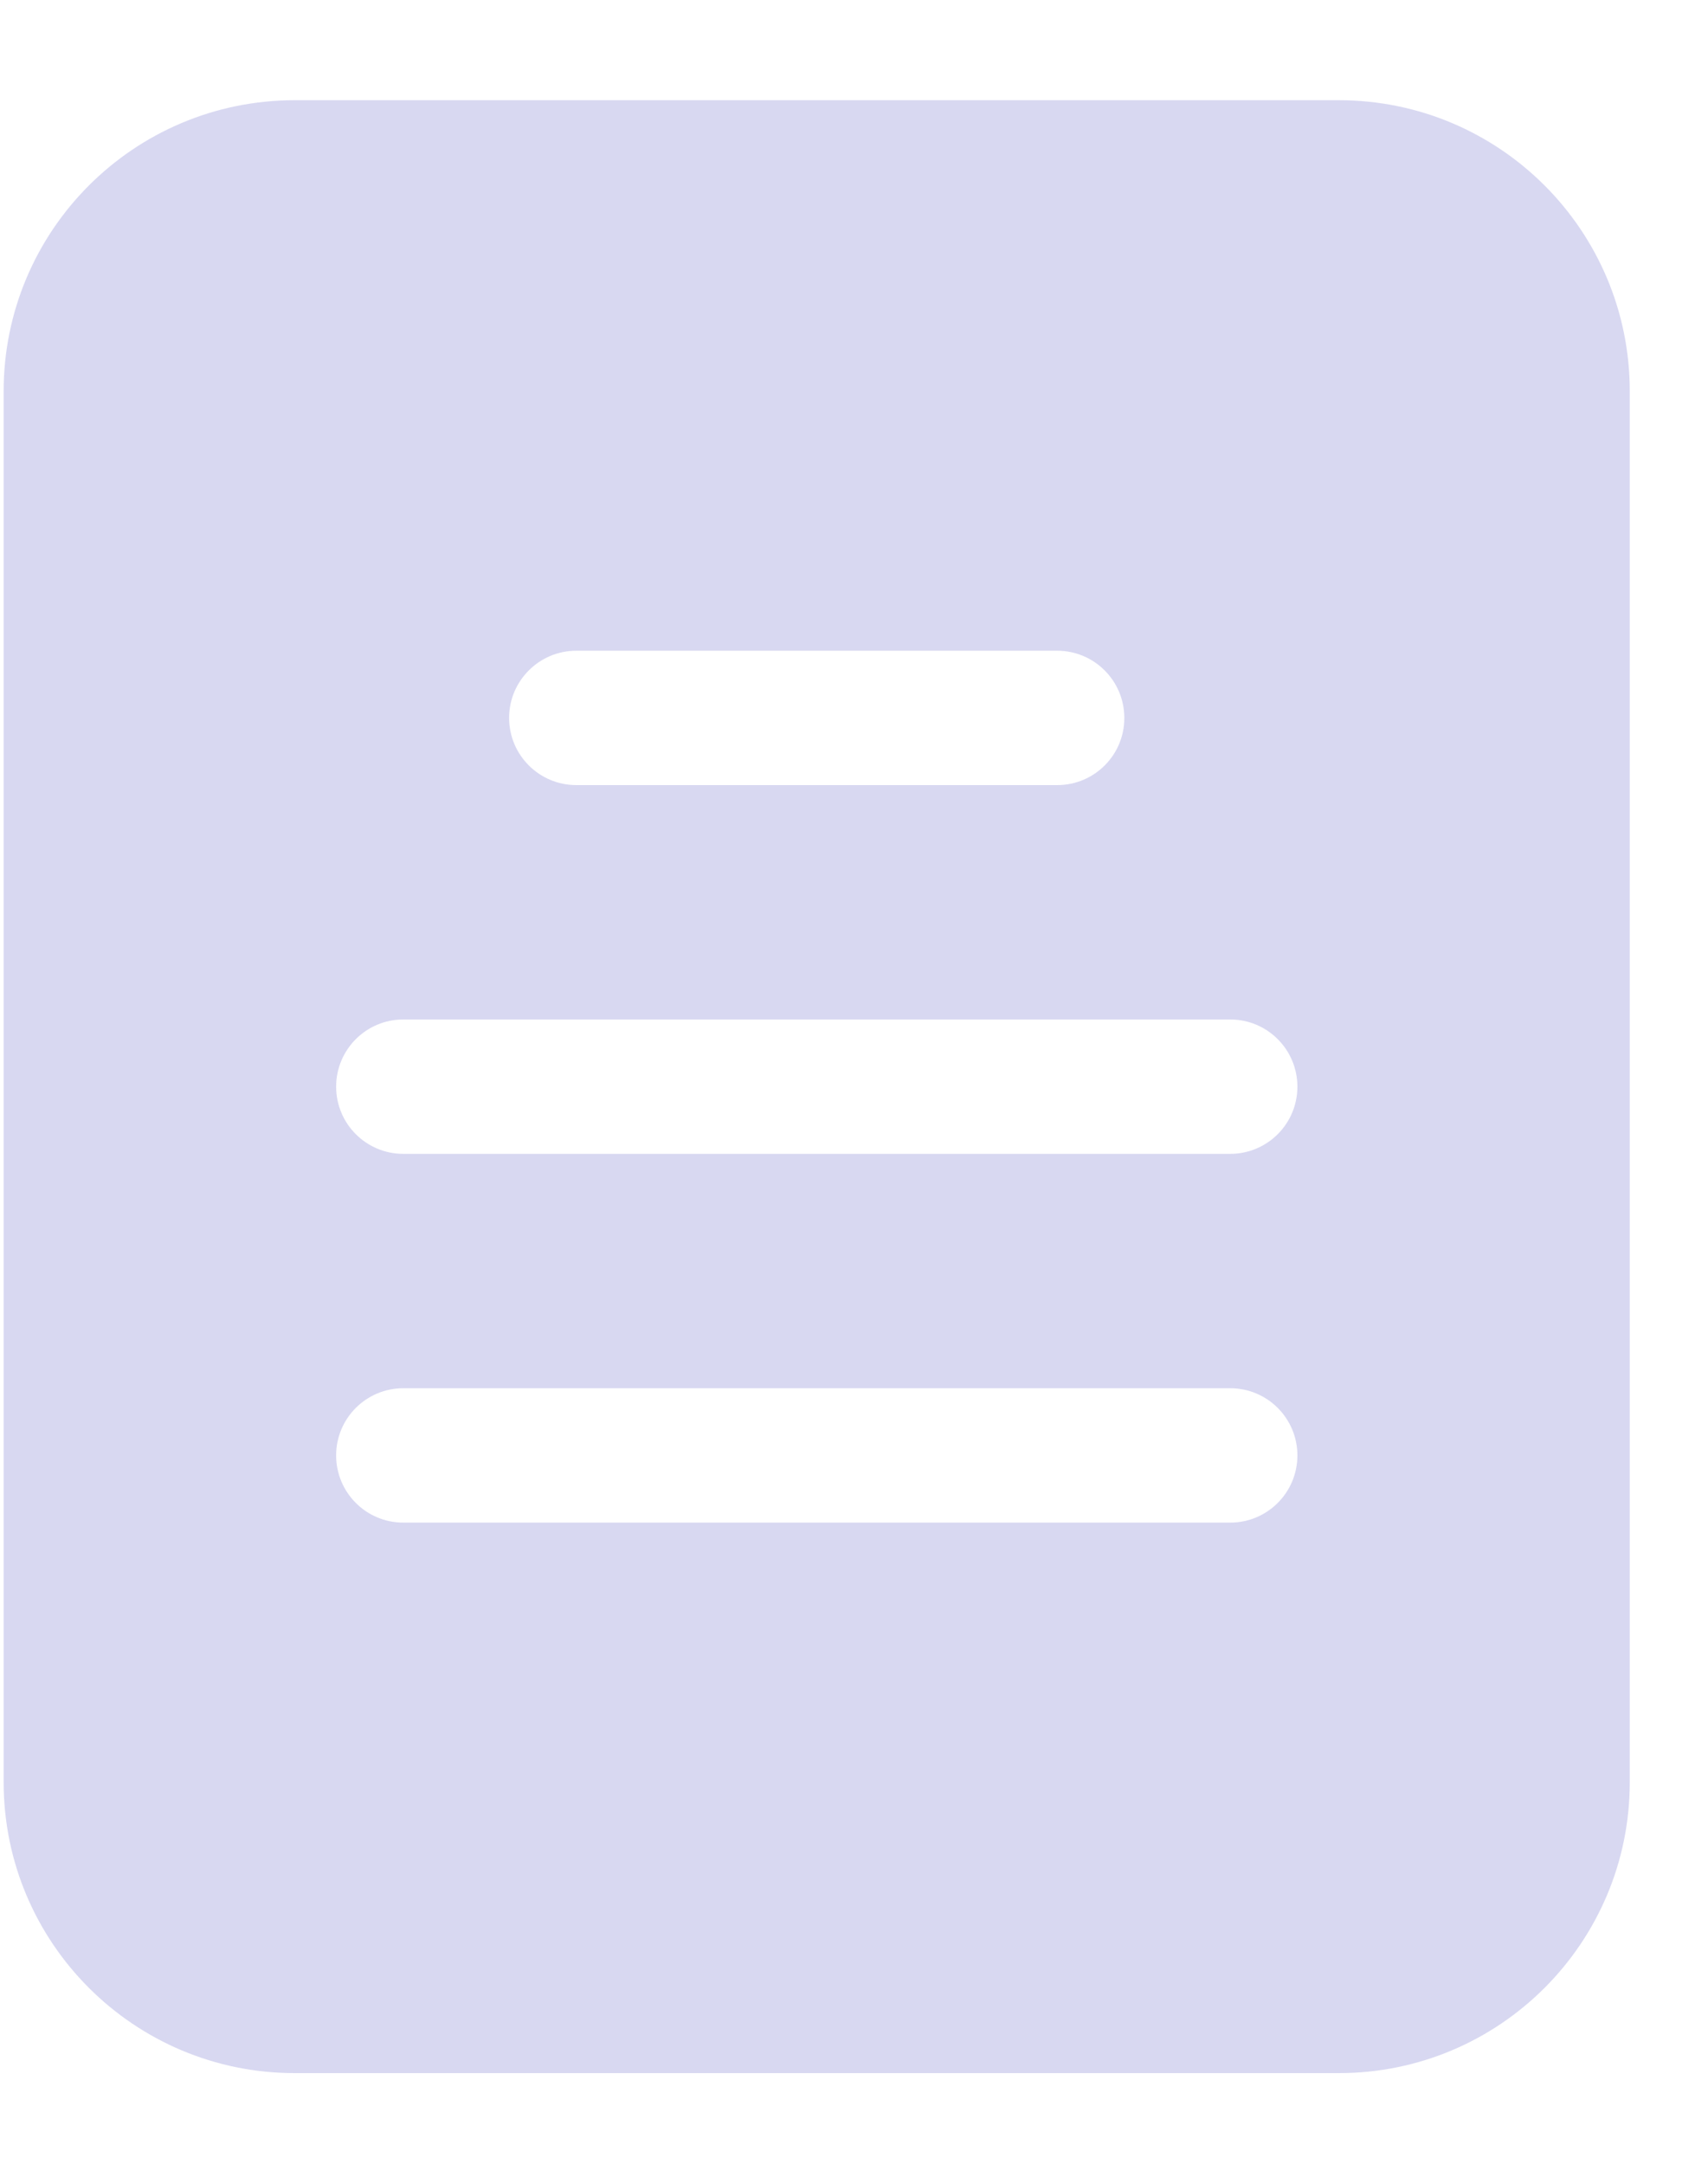 <svg width="15" height="19" viewBox="0 0 15 19" fill="none" xmlns="http://www.w3.org/2000/svg">
<path d="M11.758 0.88H2.588C1.177 0.88 0.032 2.024 0.032 3.436V15.649C0.032 17.06 1.177 18.204 2.588 18.204H11.758C13.169 18.204 14.313 17.06 14.313 15.649V3.436C14.313 2.024 13.169 0.88 11.758 0.88ZM5.061 5.714H9.284C9.61 5.714 9.874 5.978 9.874 6.304C9.875 6.629 9.611 6.894 9.285 6.894C9.285 6.894 9.285 6.894 9.284 6.894H5.061C4.736 6.894 4.471 6.63 4.471 6.304C4.471 5.978 4.736 5.714 5.061 5.714ZM10.804 13.37H3.542C3.216 13.37 2.952 13.106 2.952 12.78C2.952 12.454 3.216 12.19 3.542 12.19H10.804C11.13 12.19 11.394 12.454 11.394 12.78C11.394 13.106 11.13 13.37 10.804 13.37ZM10.804 10.132H3.542C3.216 10.132 2.952 9.868 2.952 9.542C2.952 9.216 3.216 8.952 3.542 8.952H10.804C11.13 8.952 11.394 9.216 11.394 9.542C11.394 9.868 11.13 10.132 10.804 10.132Z" fill="#D8D8F1"/>
</svg>
